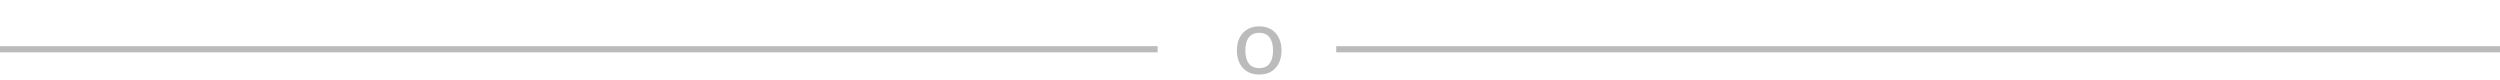 <svg width="406" height="13" viewBox="0 0 406 13" fill="none" xmlns="http://www.w3.org/2000/svg">
<path d="M0 8L188 8" stroke="#BBBBBC"/>
<path d="M217 8L406 8" stroke="#BBBBBC"/>
<path d="M204.505 4.282C205.06 4.282 205.56 4.375 206.005 4.56C206.45 4.745 206.83 5.008 207.145 5.348C207.46 5.688 207.7 6.1 207.865 6.585C208.035 7.065 208.12 7.603 208.12 8.197C208.12 8.797 208.035 9.338 207.865 9.818C207.7 10.297 207.46 10.707 207.145 11.047C206.83 11.387 206.45 11.65 206.005 11.835C205.56 12.015 205.06 12.105 204.505 12.105C203.945 12.105 203.44 12.015 202.99 11.835C202.545 11.65 202.165 11.387 201.85 11.047C201.535 10.707 201.292 10.297 201.122 9.818C200.957 9.338 200.875 8.797 200.875 8.197C200.875 7.603 200.957 7.065 201.122 6.585C201.292 6.1 201.535 5.688 201.85 5.348C202.165 5.008 202.545 4.745 202.99 4.56C203.44 4.375 203.945 4.282 204.505 4.282ZM204.505 11.062C205.255 11.062 205.815 10.812 206.185 10.312C206.555 9.807 206.74 9.105 206.74 8.205C206.74 7.3 206.555 6.595 206.185 6.09C205.815 5.585 205.255 5.332 204.505 5.332C204.125 5.332 203.792 5.397 203.507 5.527C203.227 5.657 202.992 5.845 202.802 6.09C202.617 6.335 202.477 6.638 202.382 6.997C202.292 7.353 202.247 7.755 202.247 8.205C202.247 9.105 202.432 9.807 202.802 10.312C203.177 10.812 203.745 11.062 204.505 11.062Z" fill="#BBBBBC"/>
</svg>

